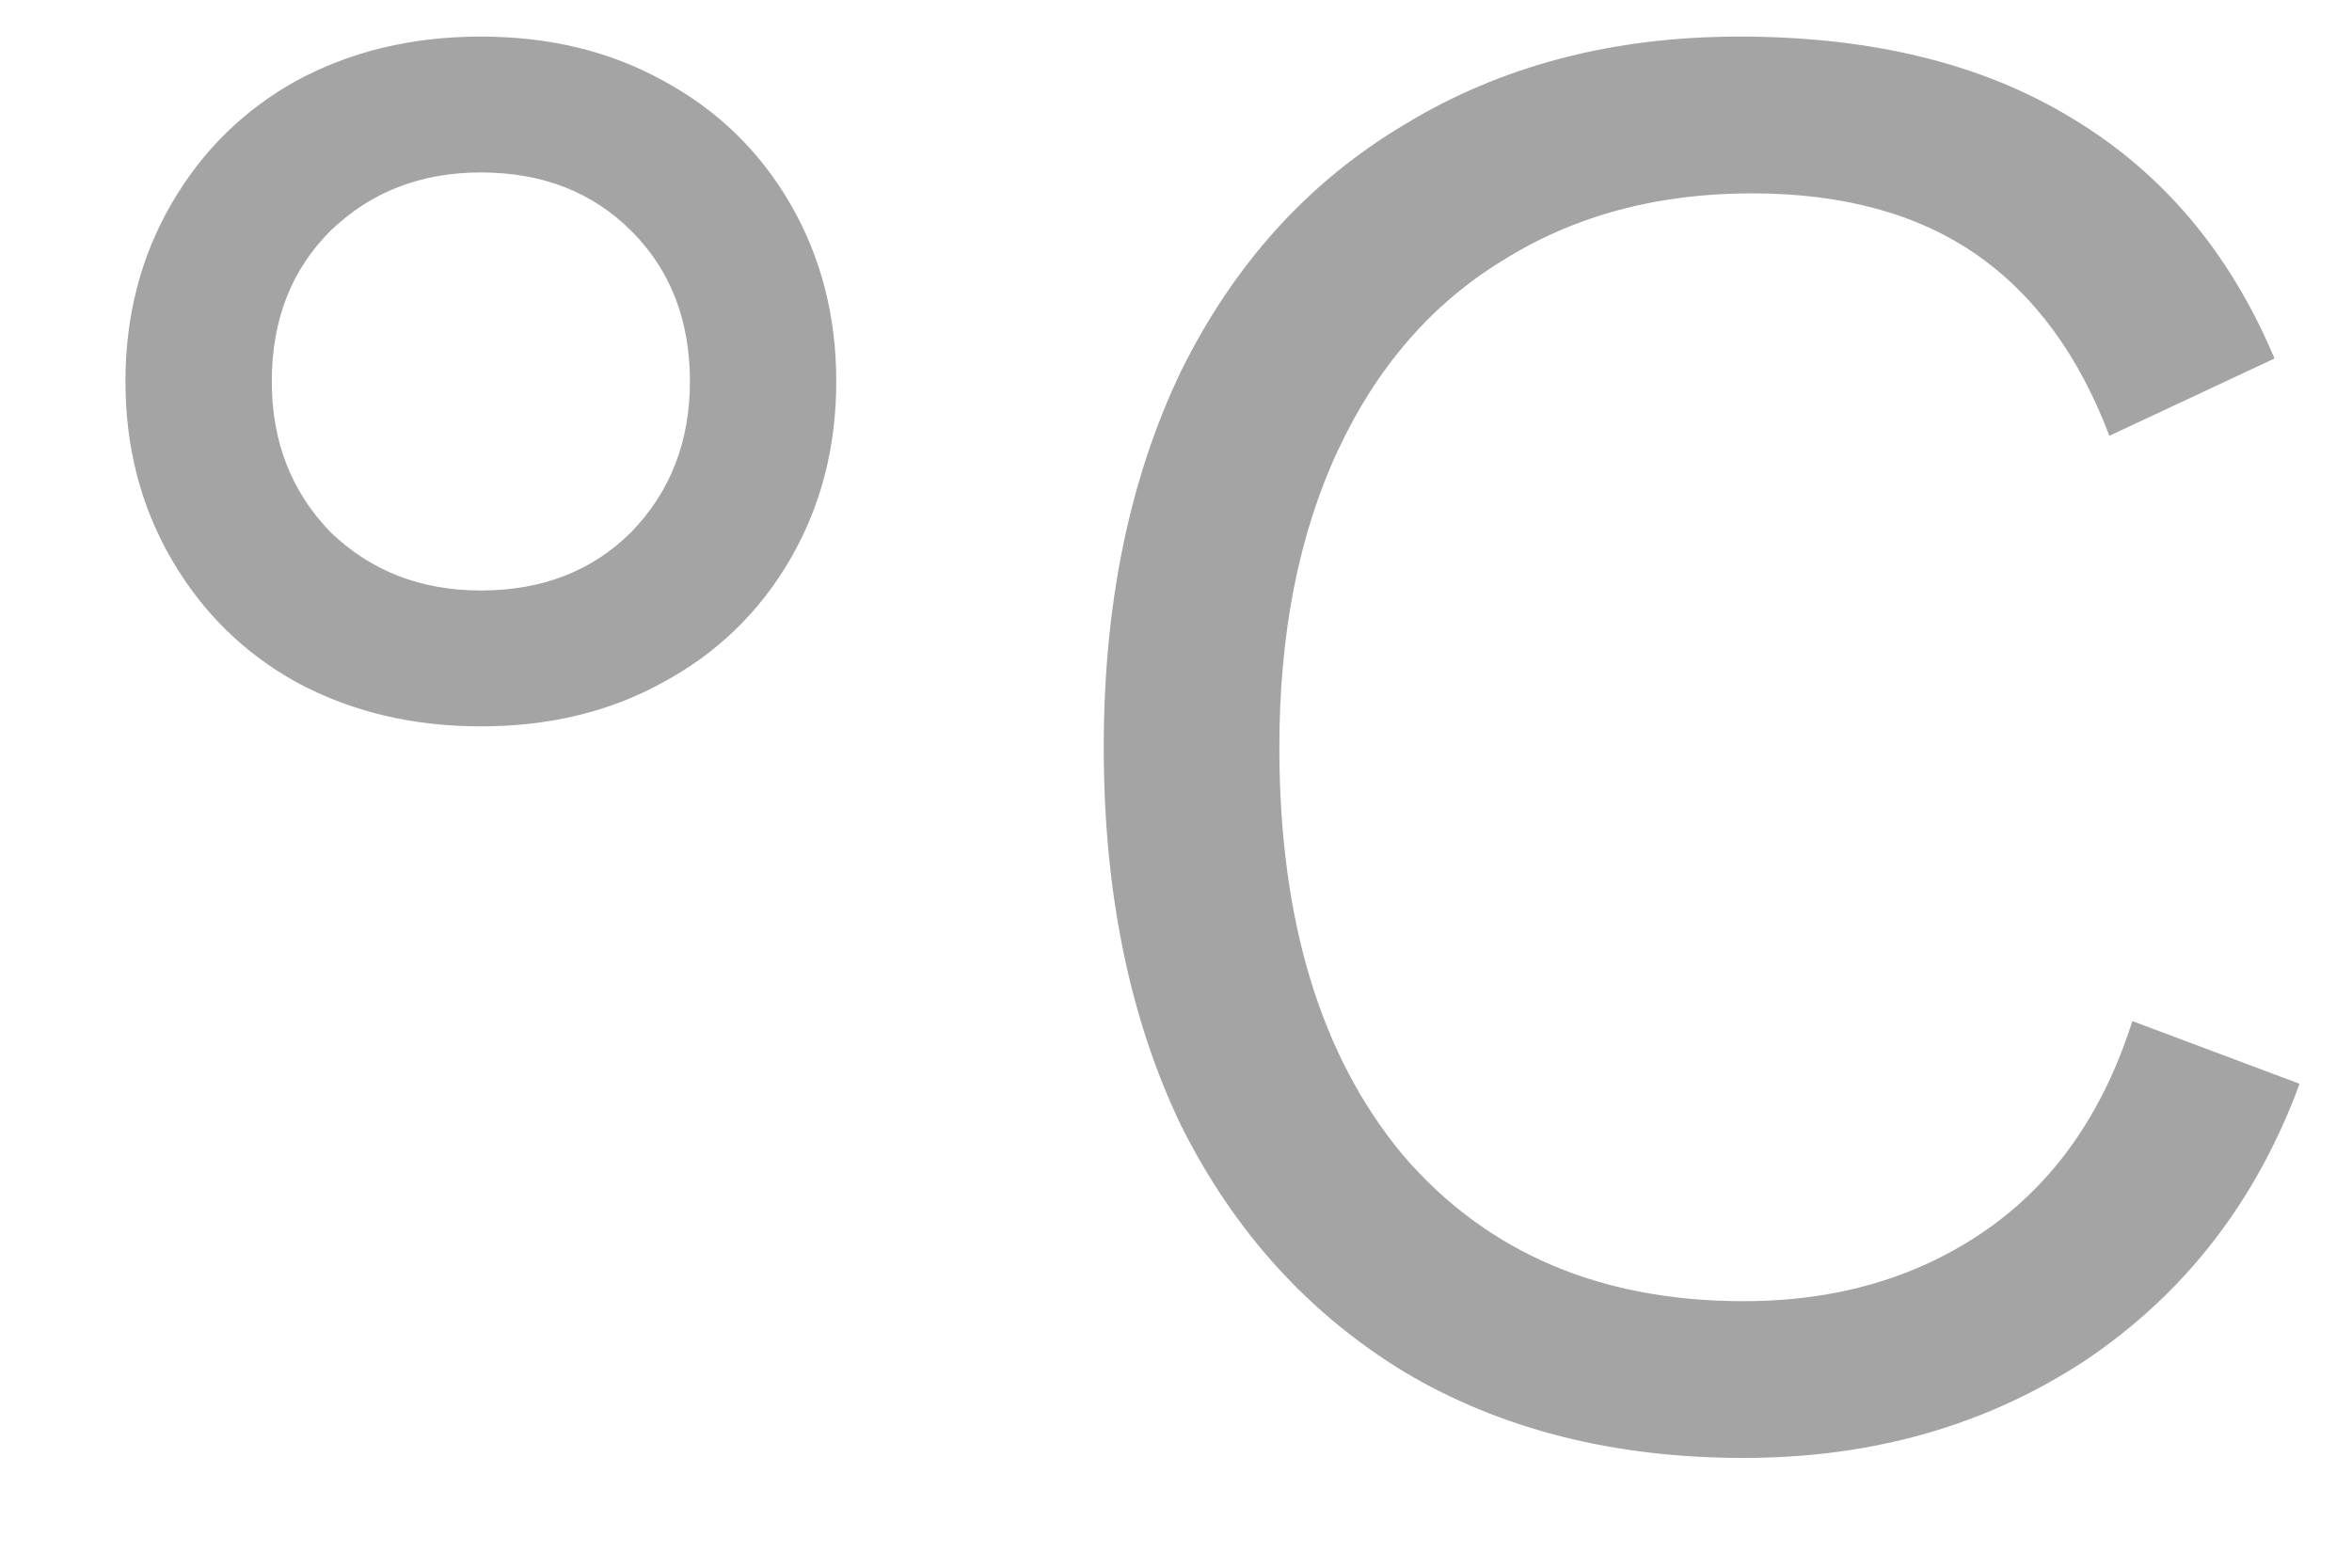 <svg width="18" height="12" viewBox="0 0 18 12" fill="none" xmlns="http://www.w3.org/2000/svg">
<path d="M3.68 5.56C3.157 5.56 2.688 5.448 2.272 5.224C1.867 5 1.547 4.685 1.312 4.28C1.077 3.875 0.96 3.421 0.96 2.92C0.96 2.419 1.077 1.965 1.312 1.56C1.547 1.155 1.867 0.84 2.272 0.616C2.688 0.392 3.157 0.28 3.68 0.28C4.203 0.28 4.667 0.392 5.072 0.616C5.488 0.84 5.813 1.155 6.048 1.56C6.283 1.965 6.4 2.419 6.4 2.92C6.4 3.421 6.283 3.875 6.048 4.28C5.813 4.685 5.488 5 5.072 5.224C4.667 5.448 4.203 5.56 3.68 5.56ZM3.68 4.52C4.149 4.52 4.533 4.371 4.832 4.072C5.131 3.763 5.28 3.379 5.28 2.92C5.28 2.451 5.131 2.067 4.832 1.768C4.533 1.469 4.149 1.32 3.68 1.32C3.221 1.32 2.837 1.469 2.528 1.768C2.229 2.067 2.08 2.451 2.08 2.92C2.08 3.379 2.229 3.763 2.528 4.072C2.837 4.371 3.221 4.52 3.68 4.52ZM17.599 8.296C17.269 9.192 16.725 9.896 15.967 10.408C15.21 10.909 14.335 11.16 13.343 11.16C12.351 11.16 11.487 10.941 10.751 10.504C10.015 10.056 9.445 9.427 9.039 8.616C8.645 7.795 8.447 6.829 8.447 5.72C8.447 4.621 8.645 3.661 9.039 2.84C9.445 2.019 10.015 1.389 10.751 0.952C11.487 0.504 12.341 0.28 13.311 0.28C14.325 0.28 15.173 0.488 15.855 0.904C16.549 1.32 17.066 1.933 17.407 2.744L16.143 3.336C15.909 2.717 15.567 2.253 15.119 1.944C14.671 1.635 14.101 1.48 13.407 1.48C12.682 1.48 12.047 1.651 11.503 1.992C10.959 2.323 10.538 2.808 10.239 3.448C9.941 4.088 9.791 4.845 9.791 5.72C9.791 7.043 10.106 8.083 10.735 8.84C11.375 9.587 12.245 9.96 13.343 9.96C14.058 9.96 14.677 9.779 15.199 9.416C15.722 9.053 16.095 8.52 16.319 7.816L17.599 8.296Z" fill="#A4A4A4"/>
</svg>
